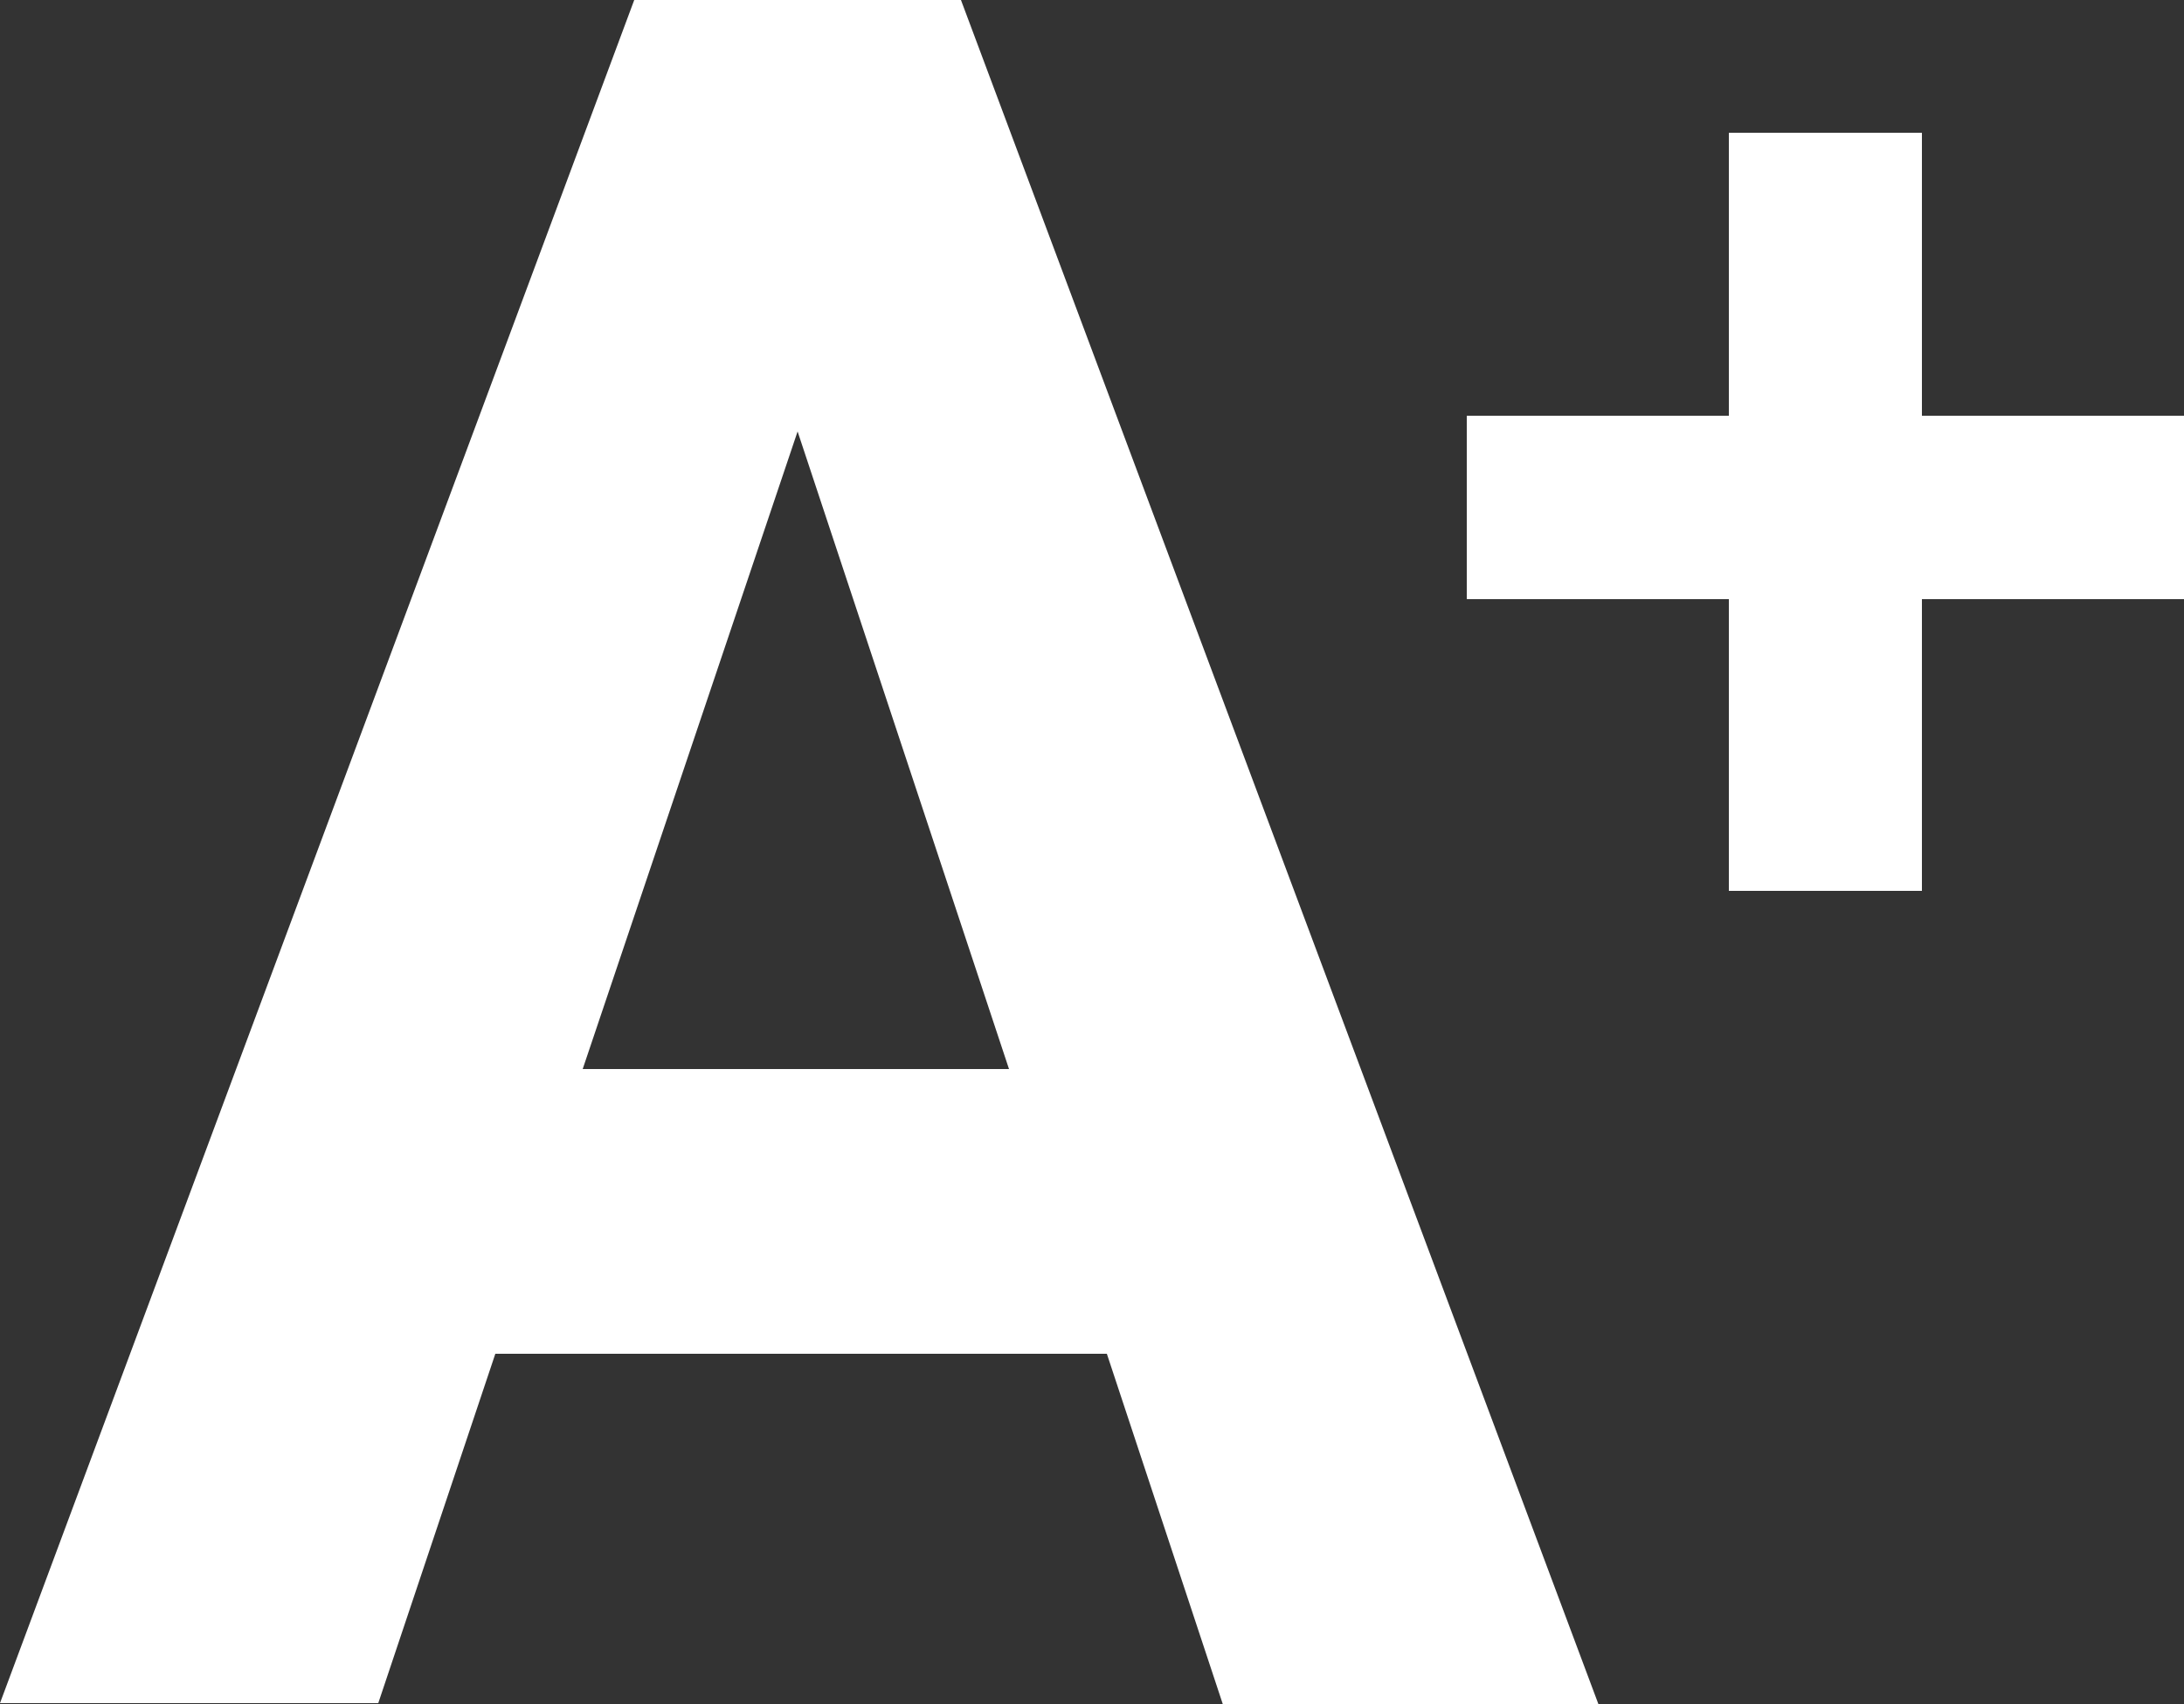<svg id="圖層_1" data-name="圖層 1" xmlns="http://www.w3.org/2000/svg" width="25" height="19.51" viewBox="0 0 25 19.51">
  <rect x="0" y="0" width="25" height="19.51" fill="#333333" stroke="none"/>
  <defs>
    <style>
      .cls-1 {
        fill: #fff;
      }
    </style>
  </defs>
  <g>
    <path class="cls-1" d="M12.67,15.74h-7l-1.34,4H0L7.26.24H11l7.3,19.52H14Zm-6-3.26h4.88L9.13,5.18Z" transform="translate(0 -0.24)"/>
    <path class="cls-1" d="M22,5h3V7.1H22v3.34H19.79V7.1h-3V5h3V1.76H22Z" transform="translate(0 -0.24)"/>
  </g>
</svg>
